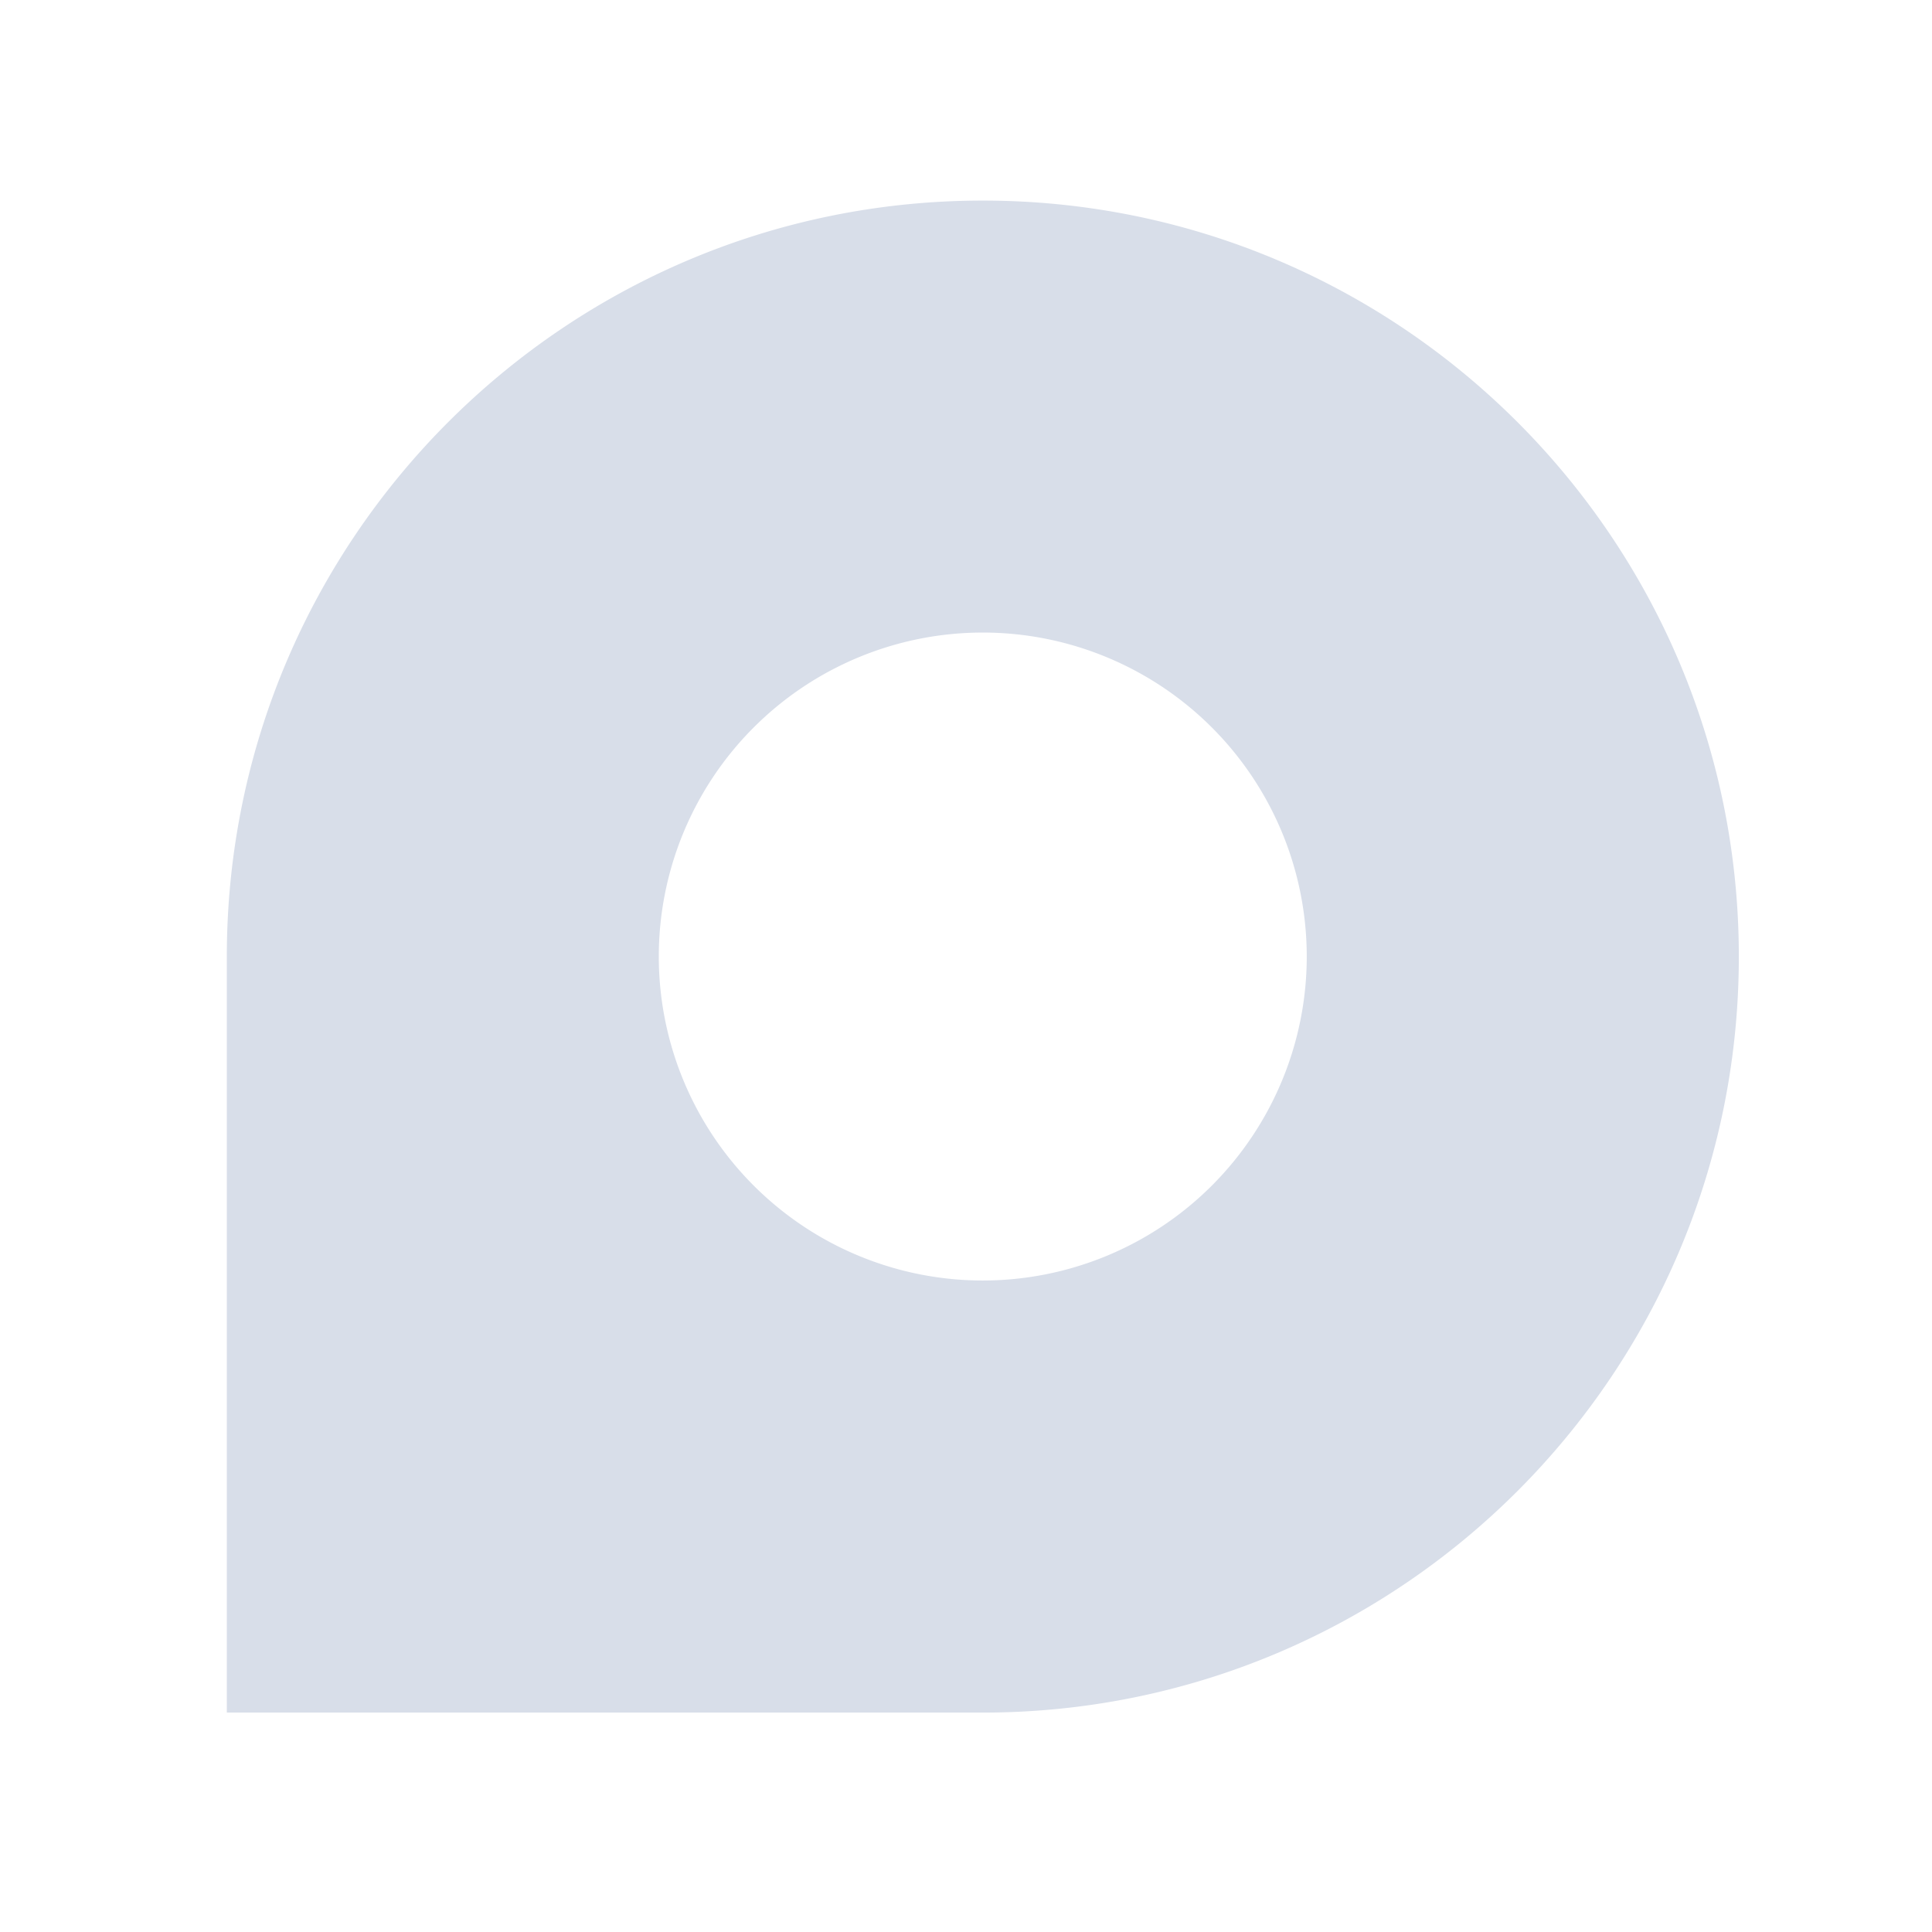 <?xml version='1.0' encoding='UTF-8'?>
<svg xmlns:inkscape="http://www.inkscape.org/namespaces/inkscape" xmlns:sodipodi="http://sodipodi.sourceforge.net/DTD/sodipodi-0.dtd" xmlns="http://www.w3.org/2000/svg" xmlns:svg="http://www.w3.org/2000/svg" xmlns:rdf="http://www.w3.org/1999/02/22-rdf-syntax-ns#" xmlns:cc="http://creativecommons.org/ns#" xmlns:dc="http://purl.org/dc/elements/1.1/" width="64" height="64" version="1.1" viewBox="0 0 16.933 16.933" id="svg7" sodipodi:docname="baobab.svg" inkscape:version="1.4 (e7c3feb100, 2024-10-09)">
  <sodipodi:namedview id="namedview7" pagecolor="#9c4444" bordercolor="#000000" borderopacity="0.25" inkscape:showpageshadow="2" inkscape:pageopacity="0.0" inkscape:pagecheckerboard="0" inkscape:deskcolor="#d1d1d1" inkscape:zoom="4.3531261" inkscape:cx="15.735818" inkscape:cy="53.295033" inkscape:window-width="1183" inkscape:window-height="941" inkscape:window-x="35" inkscape:window-y="32" inkscape:window-maximized="0" inkscape:current-layer="svg7" showgrid="false"/>
  <defs id="defs2">
    <style id="current-color-scheme" type="text/css">.ColorScheme-Text {color:#d8dee9} .ColorScheme-Highlight {color:#3b4252}</style></defs>
  <path style="fill:currentColor;fill-opacity:1;stroke:none;stroke-width:0.439;stroke-dasharray:none;stroke-opacity:0.3" d="m 8.614,1.758 c -3.659,0 -6.626,2.967 -6.626,6.626 v 6.626 h 6.626 c 3.659,0 6.626,-2.967 6.626,-6.626 0,-3.659 -2.967,-6.626 -6.626,-6.626 z m 0,3.786 A 2.84,2.84 0 0 1 11.453,8.383 2.84,2.84 0 0 1 8.614,11.223 2.84,2.84 0 0 1 5.774,8.383 2.84,2.84 0 0 1 8.614,5.544 Z" id="path2072" class="ColorScheme-Text"/>
</svg>
